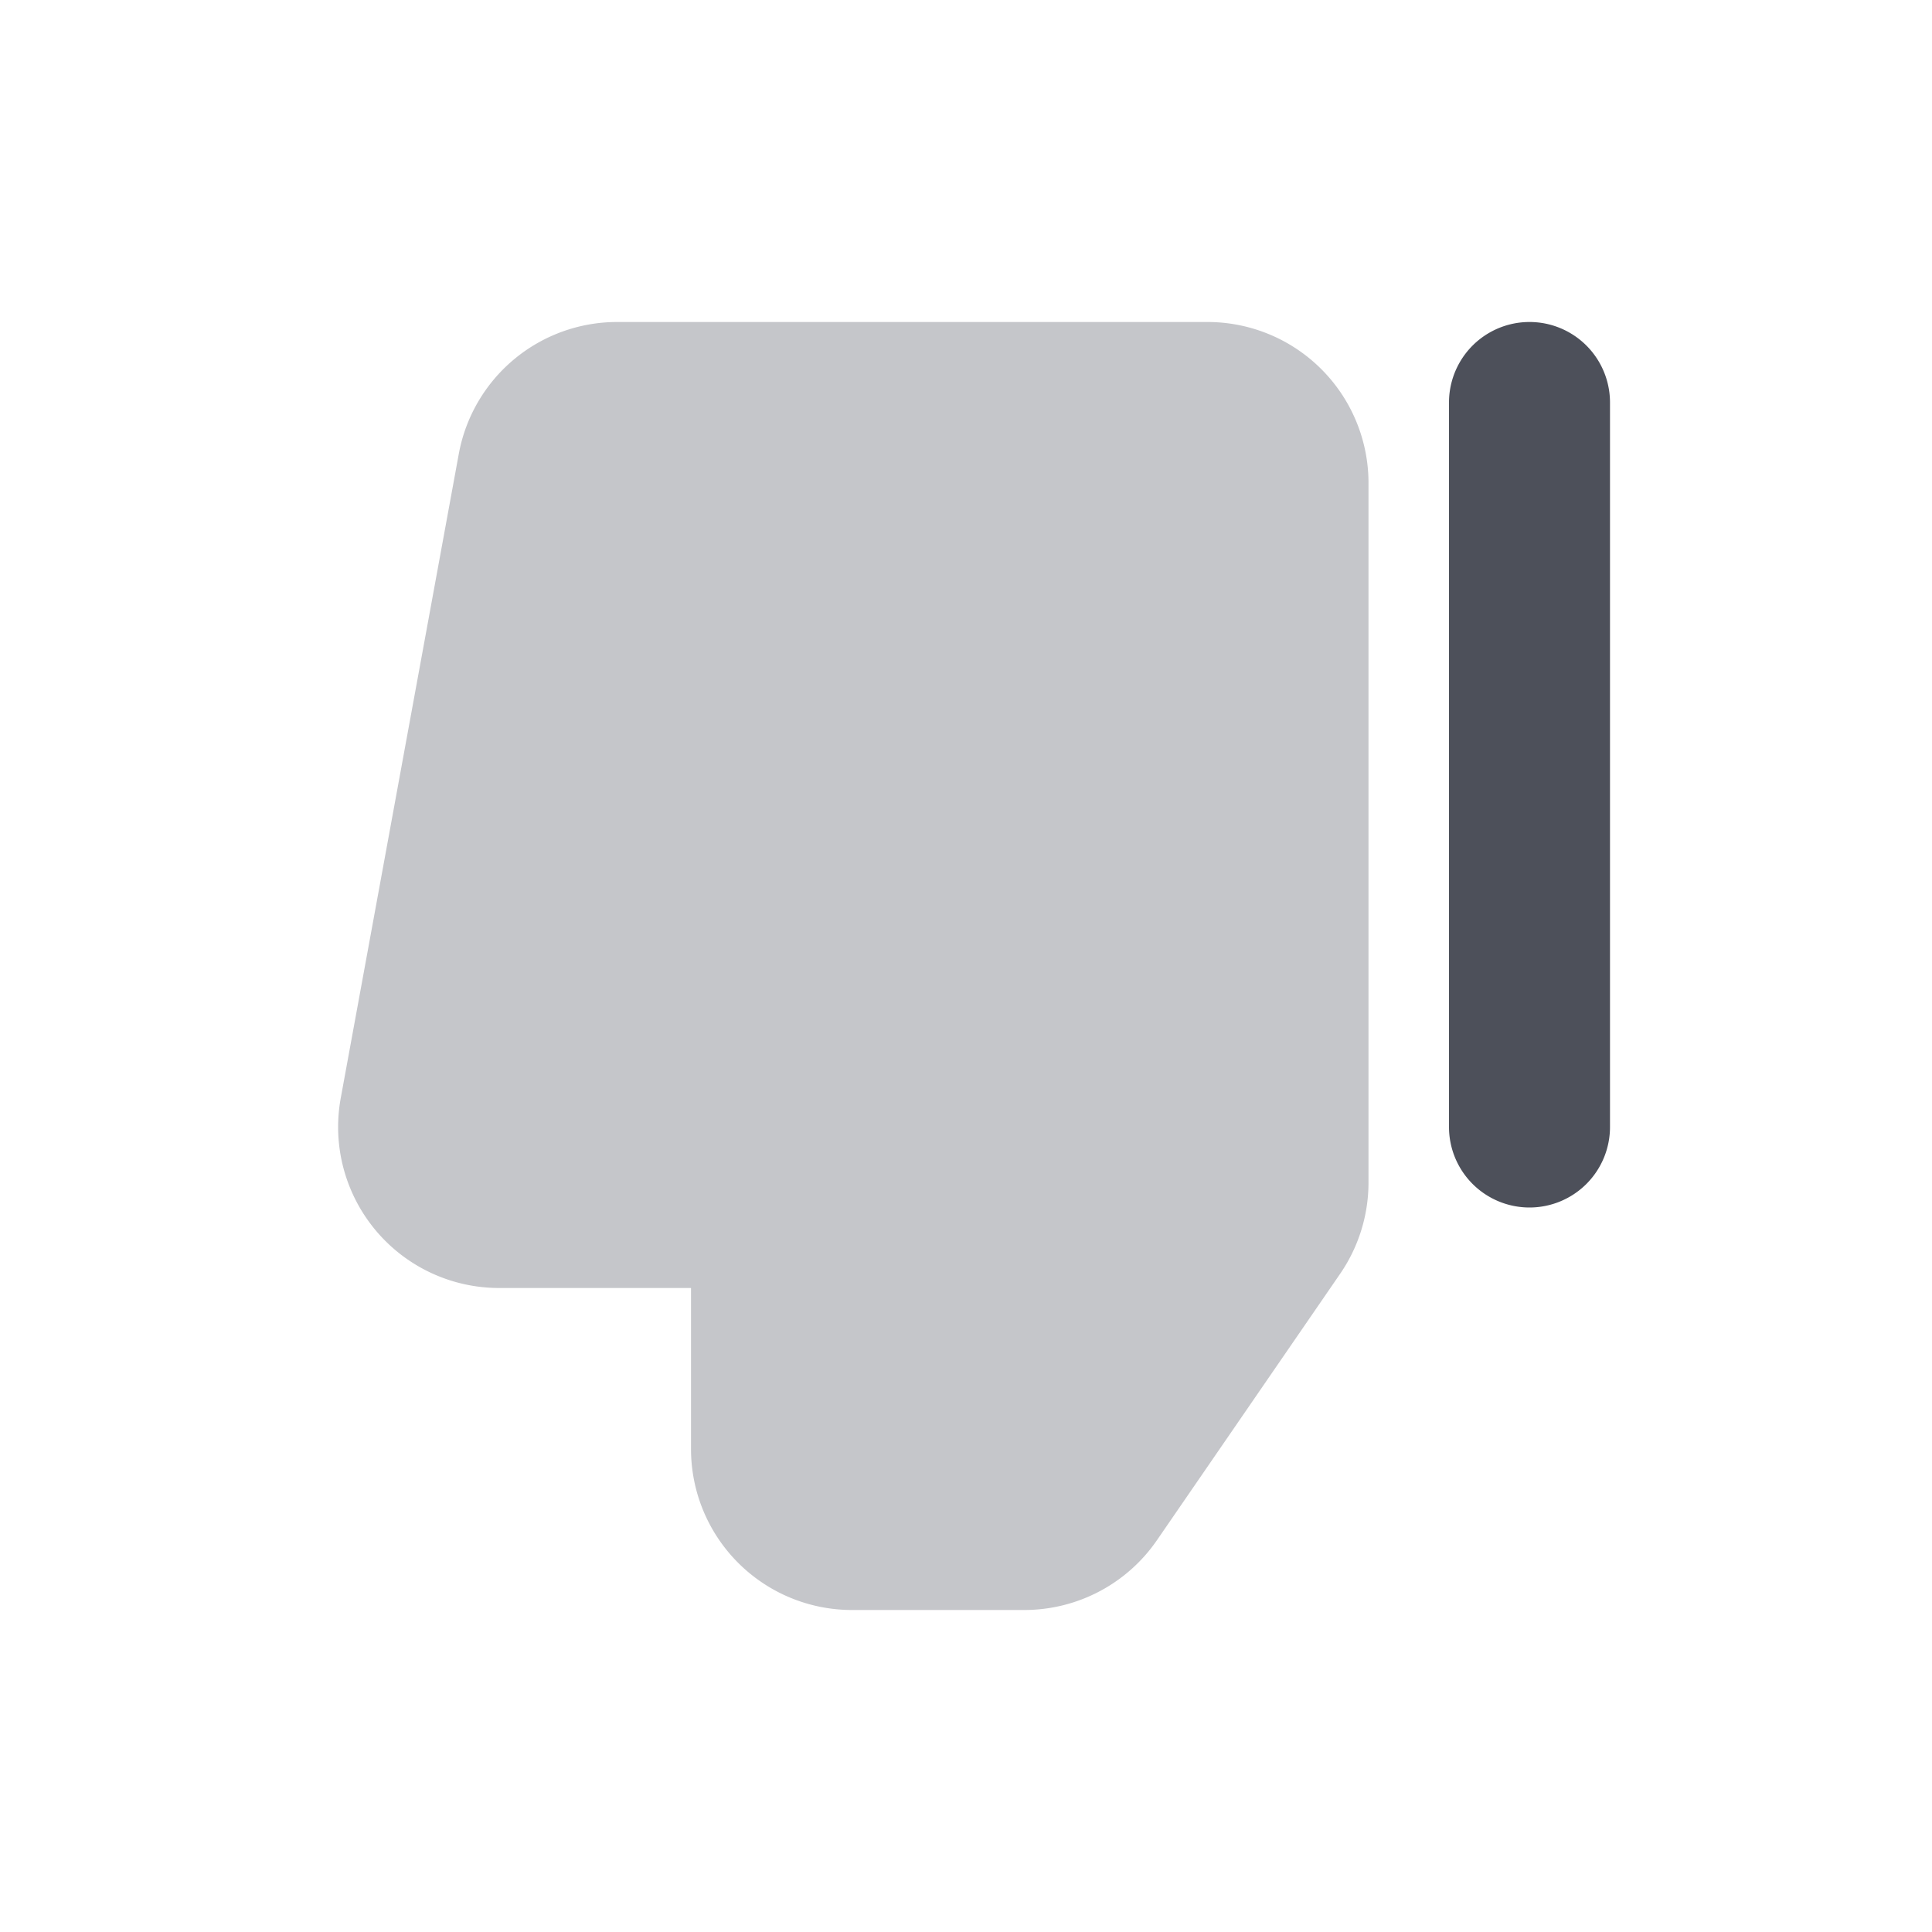 <svg xmlns="http://www.w3.org/2000/svg" width="24" height="24" fill="none" viewBox="0 0 24 24"><path fill="#C5C6CA" fill-rule="evenodd" d="M14.372 19.133a2 2 0 0 1-1.648.867h-2.14a2 2 0 0 1-2-2v-2H6.2a2 2 0 0 1-1.967-2.36l1.466-8A2 2 0 0 1 7.667 4H15a2 2 0 0 1 2 2v8.69a2 2 0 0 1-.352 1.133l-2.276 3.31Z" clip-rule="evenodd"/><path fill="#4D505A" fill-rule="evenodd" d="M19 15a1 1 0 0 1-1-1V5a1 1 0 1 1 2 0v9a1 1 0 0 1-1 1Z" clip-rule="evenodd"/></svg>